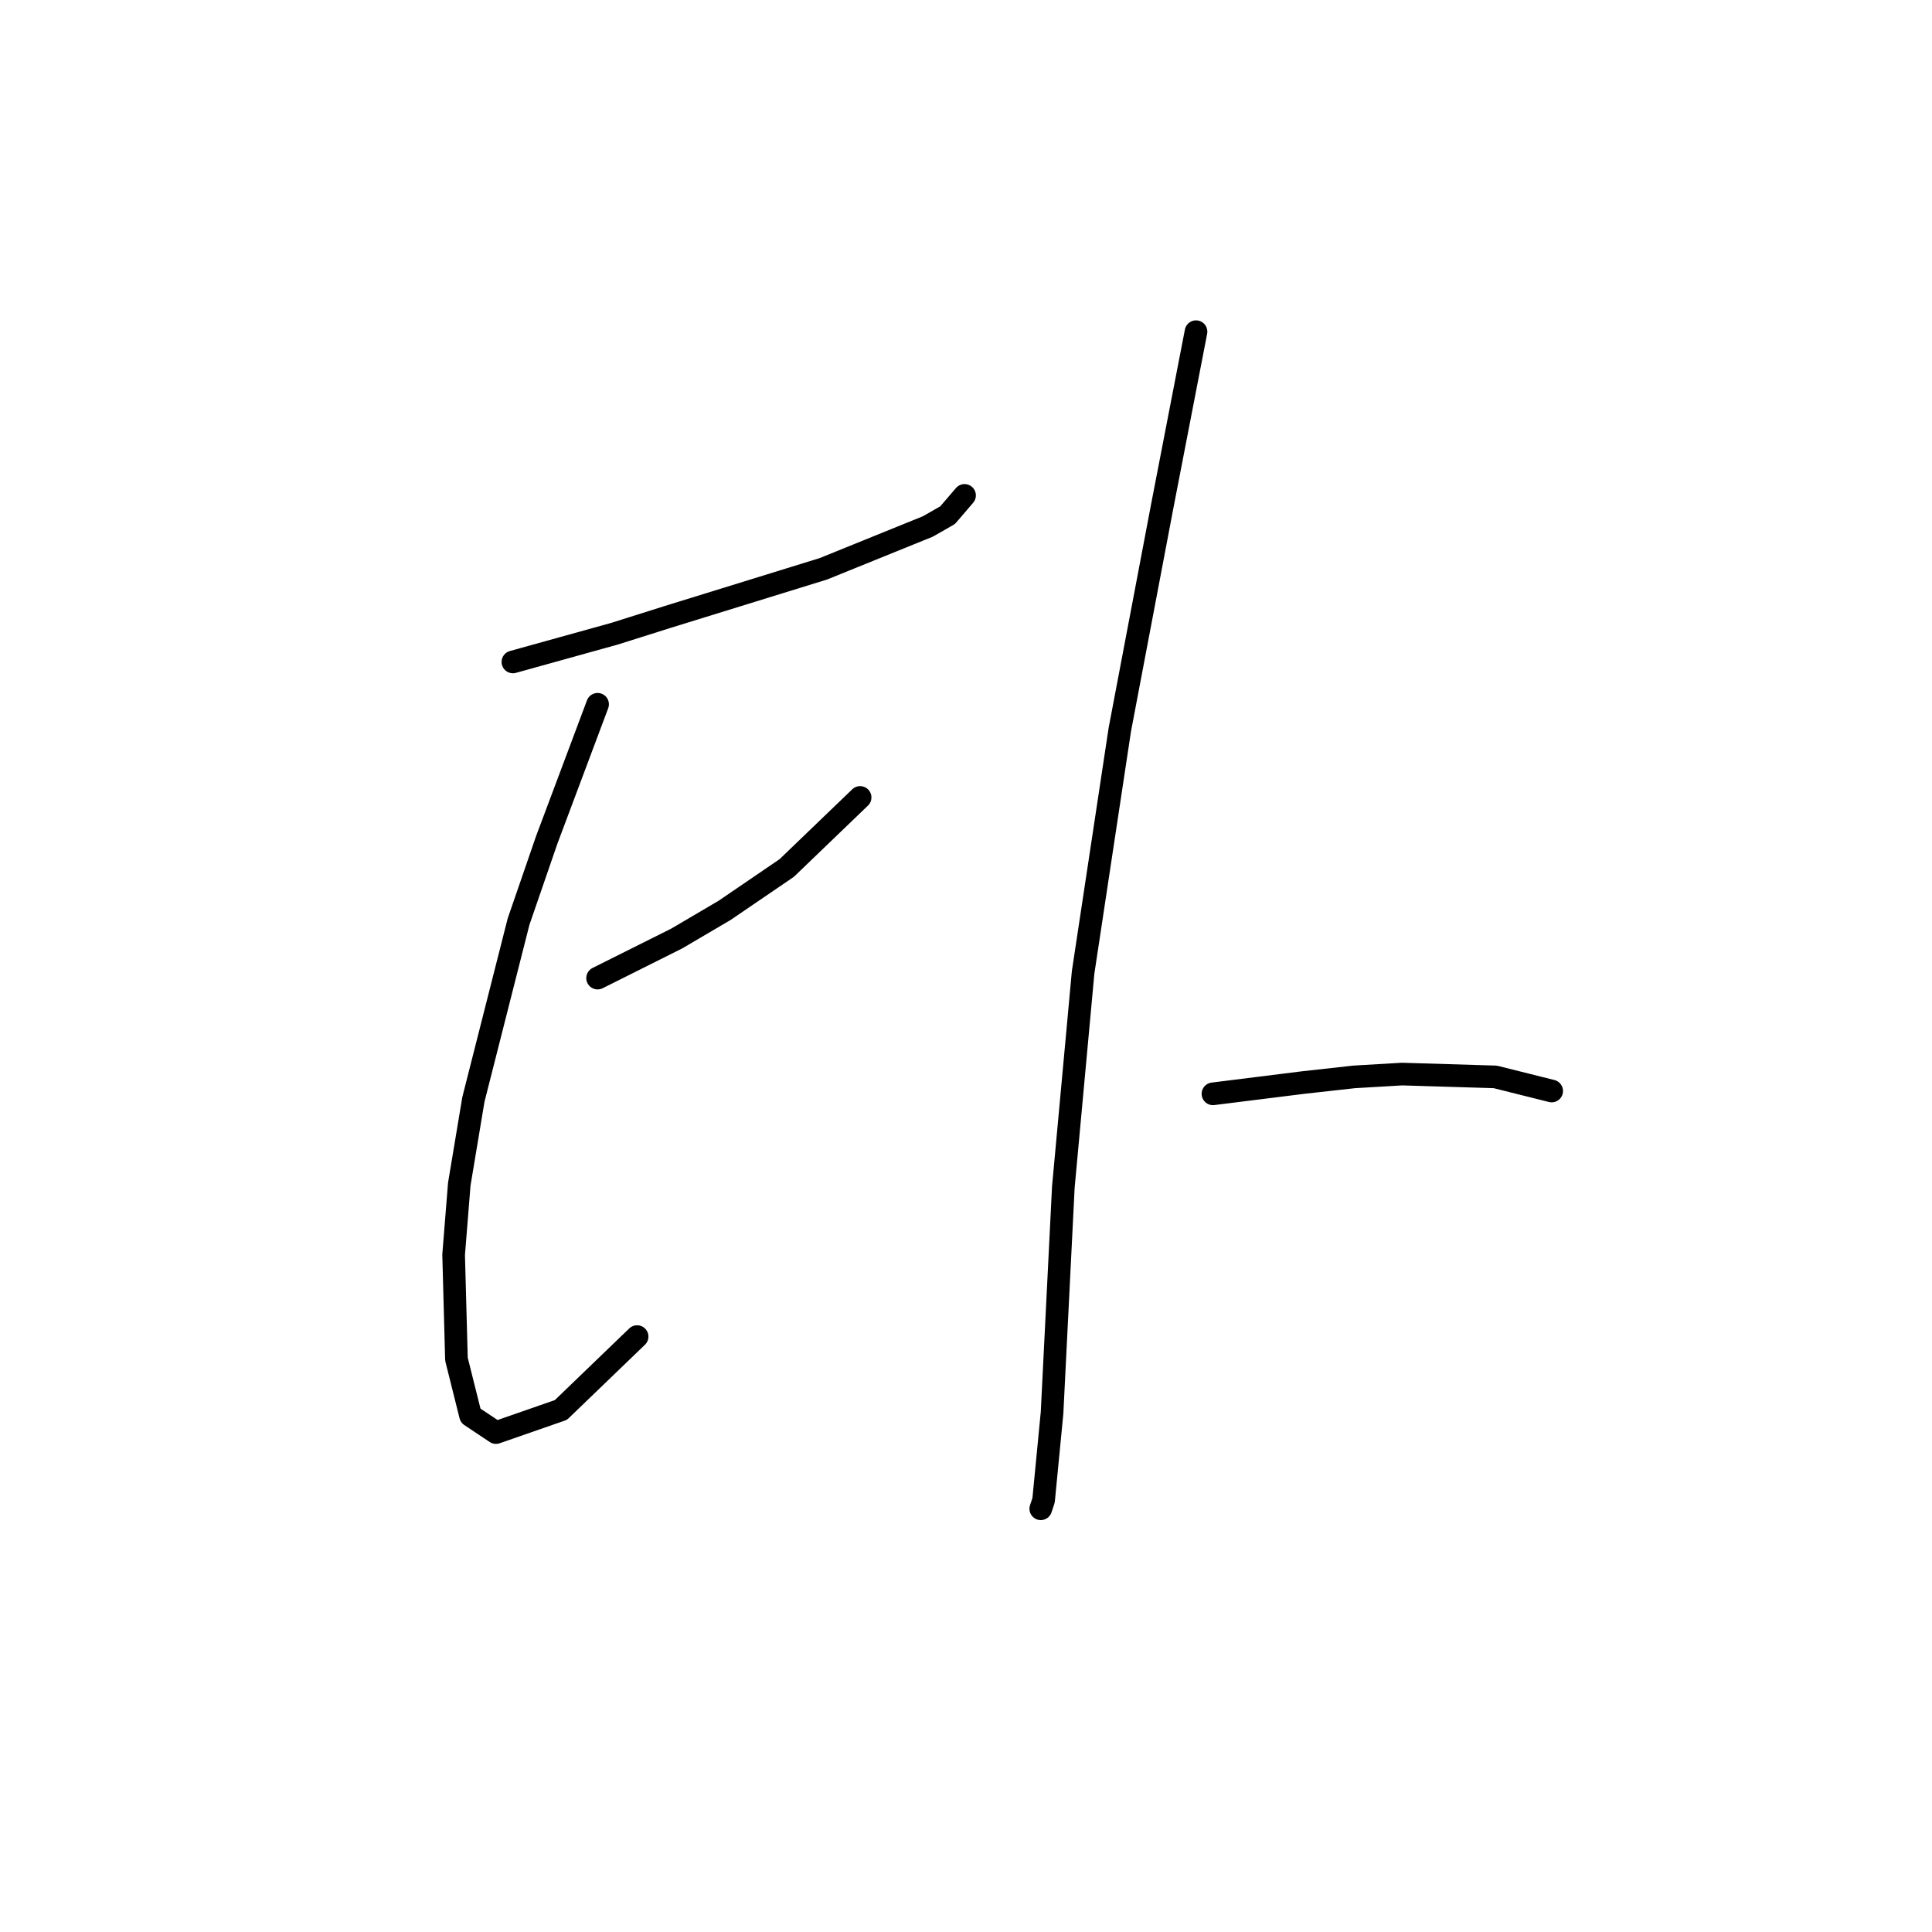 <?xml version="1.0" standalone="no"?>
    <svg width="256" height="256" xmlns="http://www.w3.org/2000/svg" version="1.1">
    <polyline stroke="black" stroke-width="3" stroke-linecap="round" fill="transparent" stroke-linejoin="round" points="67.963 87.711 74.696 85.841 81.428 83.971 88.535 81.727 109.106 75.368 122.946 69.758 125.564 68.262 127.808 65.643 127.808 65.643 " />
        <polyline stroke="black" stroke-width="3" stroke-linecap="round" fill="transparent" stroke-linejoin="round" points="79.184 93.322 75.818 102.298 72.451 111.275 68.711 122.122 62.727 145.686 60.857 156.907 60.108 166.258 60.482 180.097 62.353 187.577 65.719 189.822 74.322 186.829 84.42 177.104 84.42 177.104 " />
        <polyline stroke="black" stroke-width="3" stroke-linecap="round" fill="transparent" stroke-linejoin="round" points="79.184 129.603 84.42 126.984 89.657 124.366 96.015 120.626 104.244 115.015 113.969 105.665 113.969 105.665 " />
        <polyline stroke="black" stroke-width="3" stroke-linecap="round" fill="transparent" stroke-linejoin="round" points="158.479 43.95 156.234 55.544 153.99 67.139 148.38 96.688 143.517 128.854 140.899 157.281 139.777 179.723 139.403 187.203 138.281 198.798 137.907 199.92 137.907 199.92 " />
        <polyline stroke="black" stroke-width="3" stroke-linecap="round" fill="transparent" stroke-linejoin="round" points="160.723 144.938 166.707 144.19 172.692 143.442 179.424 142.694 185.783 142.32 198.126 142.694 205.606 144.564 205.606 144.564 " />
        </svg>